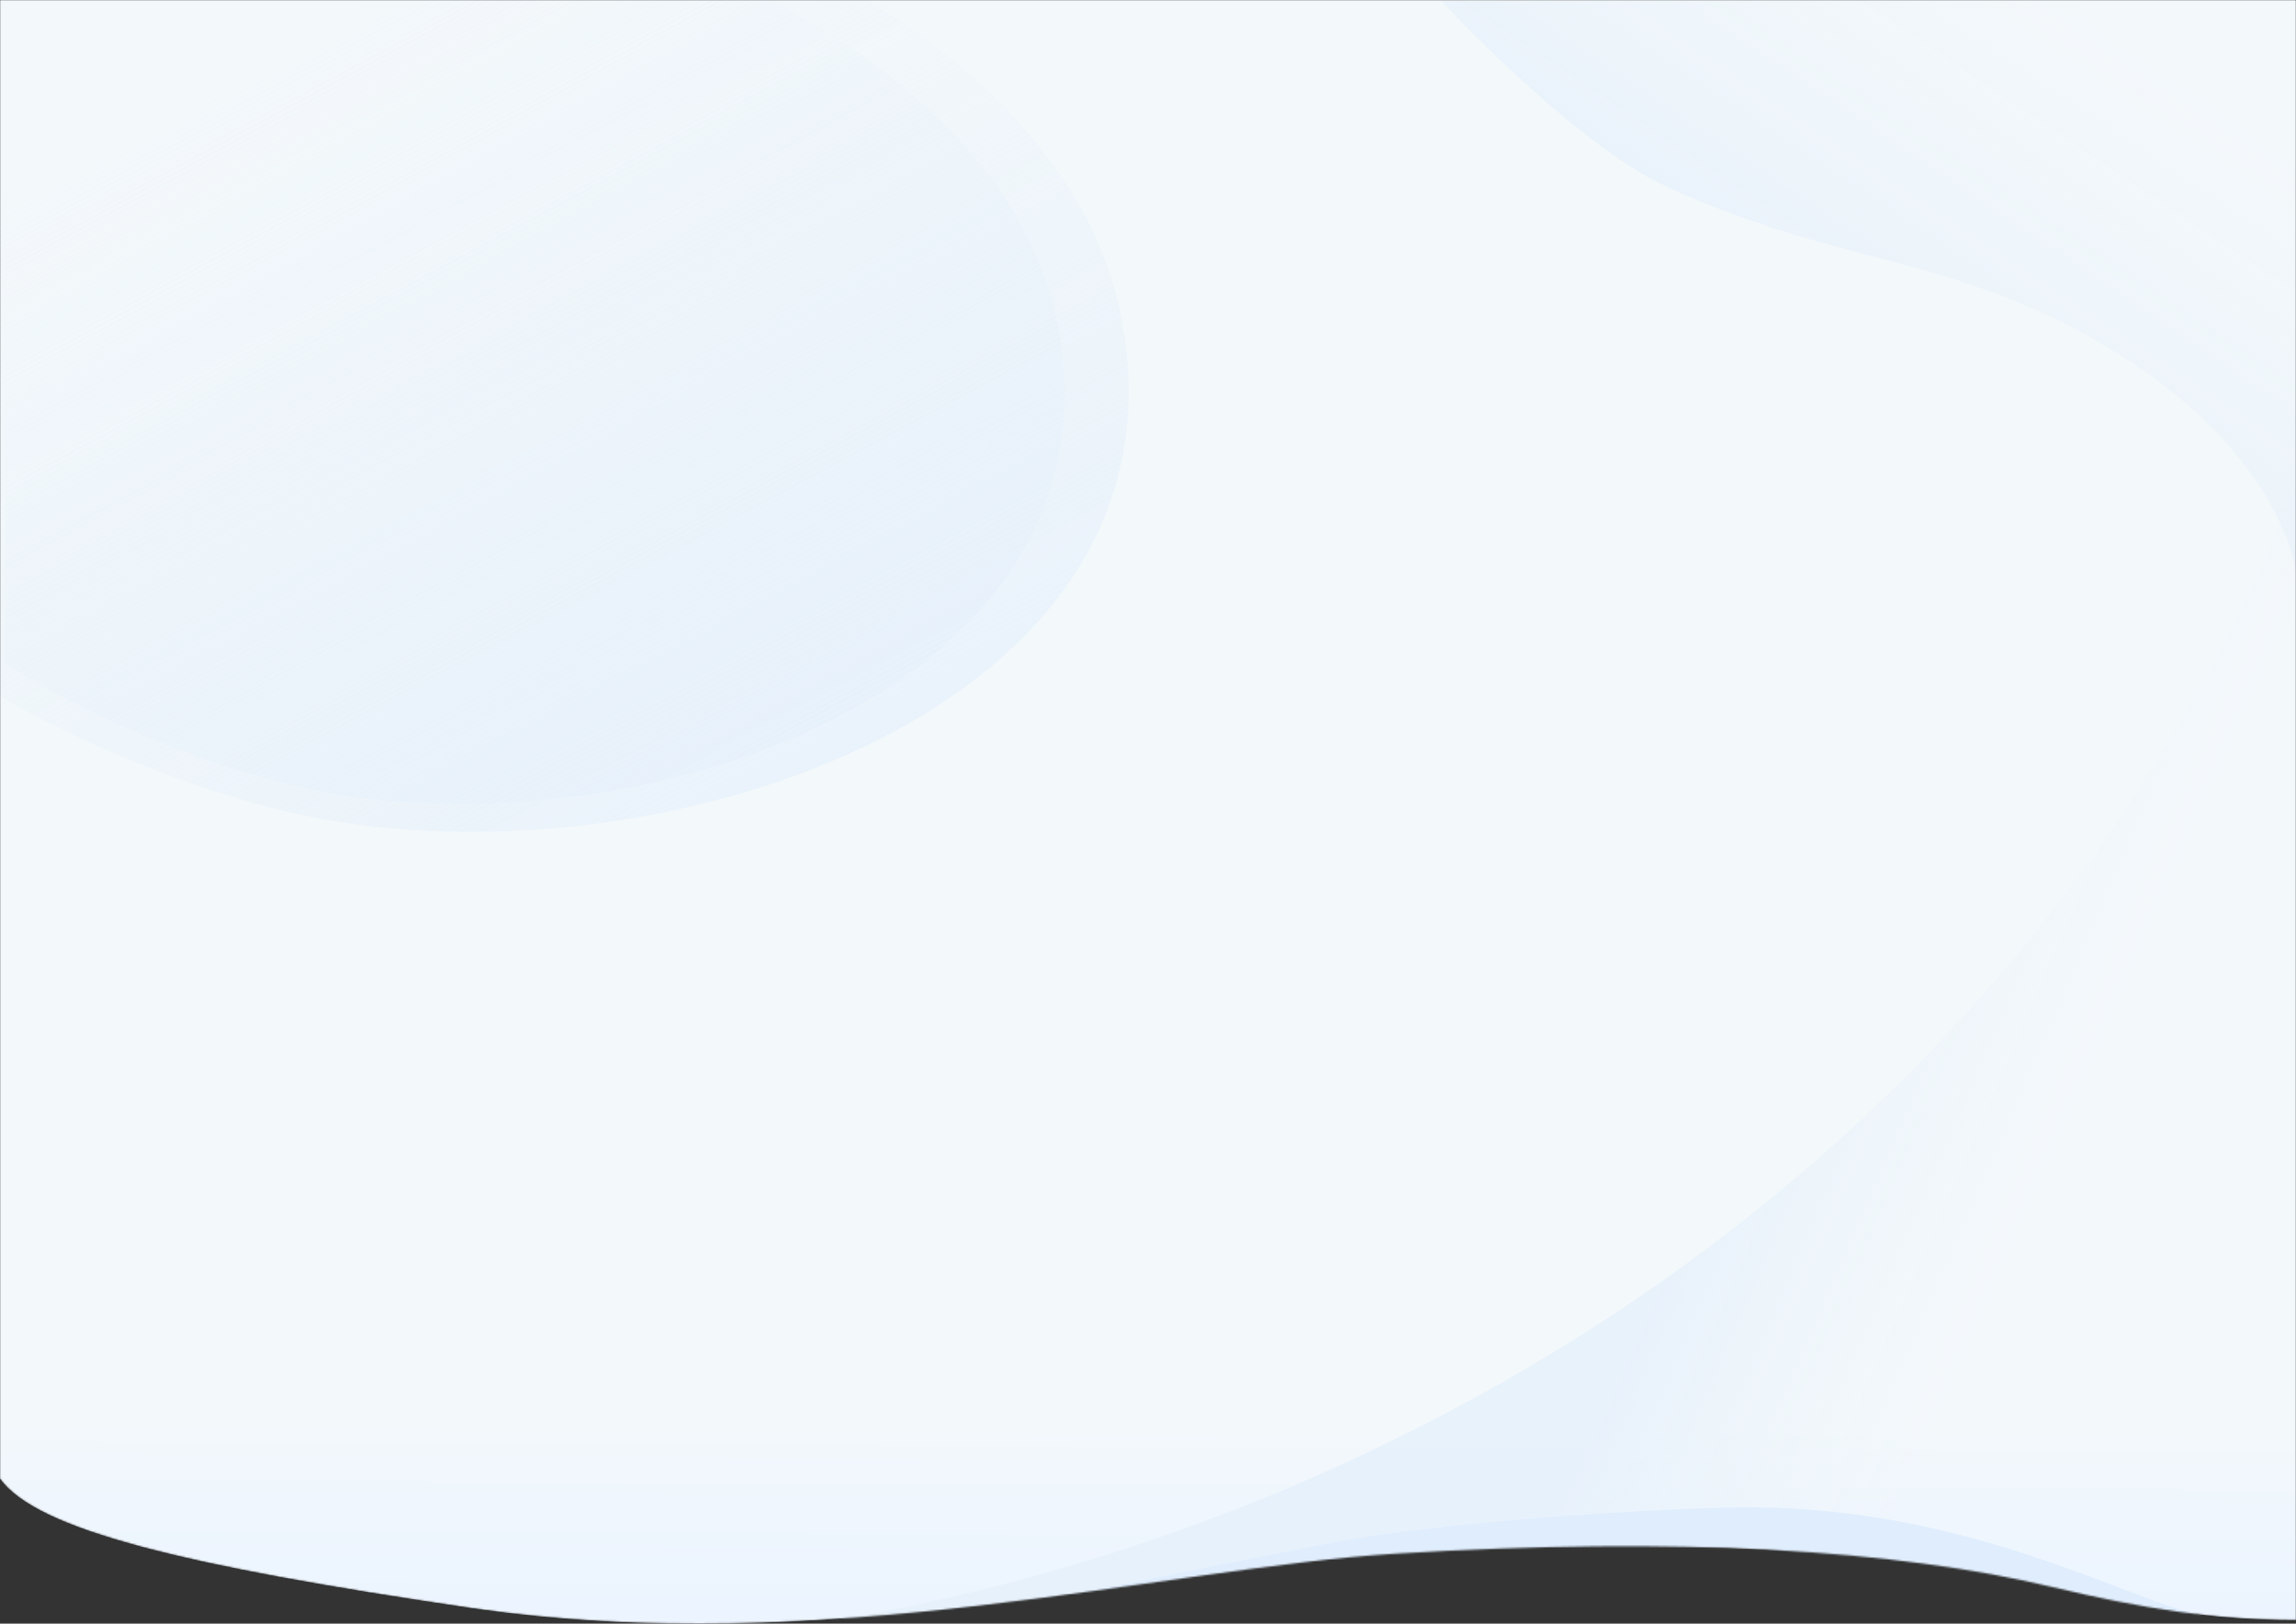 <svg width="100%" height="100%" viewBox="0 0 1321 934" fill="none"  preserveAspectRatio="none" xmlns="http://www.w3.org/2000/svg">
<rect x="0" y="0" width="1321" height="934" fill="#333333" stroke="none"/>
<mask id="mask0" mask-type="alpha" maskUnits="userSpaceOnUse" x="0" y="0" width="100%" height="100%">
<path d="M269.975 924.817C106.101 900.707 21.237 880.115 0 850.543V0H1321V931.878C1273.79 931.878 1232.99 925.412 1180.28 912.809C1091.92 891.681 966.686 883.703 803.051 893.74C669.401 901.937 474.863 954.961 269.975 924.817Z" fill="url(#paint0_linear)"/>
</mask>
<g mask="url(#mask0)">
<path d="M269.975 924.817C106.101 900.707 21.237 880.115 0 850.543V0H1321V931.878C1273.79 931.878 1232.99 925.412 1180.28 912.809C1091.92 891.681 966.686 883.703 803.051 893.74C669.401 901.937 474.863 954.961 269.975 924.817Z" fill="url(#paint1_linear)"/>
<path d="M269.975 924.817C106.101 900.707 21.237 880.115 0 850.543V0H1321V931.878C1273.79 931.878 1232.99 925.412 1180.28 912.809C1091.92 891.681 966.686 883.703 803.051 893.74C669.401 901.937 474.863 954.961 269.975 924.817Z" fill="url(#paint2_linear)"/>
<path opacity="0.8" d="M1321 279.899C1156.8 687.207 779.352 885.845 468.025 934H1321V279.899Z" fill="url(#paint3_linear)"/>
<path opacity="0.8" d="M959.837 107.846C905.73 83.253 829.272 0.501 829.272 0.501H1321V329.056C1321 329.056 1312.97 254.818 1200.08 192.618C1117.11 146.907 1055.85 151.486 959.837 107.846Z" fill="url(#paint4_linear)"/>
<path opacity="0.9" d="M607.441 182.045C581.388 62.24 441.961 0 441.961 0H2.994V381.527C2.994 381.527 66.452 424.597 160.051 449.657C345.161 499.217 655.746 404.173 607.441 182.045Z" fill="url(#paint5_linear)"/>
<path opacity="0.8" d="M643.911 176.805C615.511 47.904 463.529 -19.061 463.529 -19.061H-14.969V391.432C-14.969 391.432 54.205 437.772 156.232 464.734C358.012 518.057 696.566 415.798 643.911 176.805Z" fill="url(#paint6_linear)"/>
<path d="M991.801 867.286C1126.54 863.361 1219.79 918.952 1267.11 929.485C1206.89 924.963 1144.94 901.897 1000.39 890.127C894.497 889.514 596.877 924.869 534.476 932.543C531.703 932.927 528.988 933.28 526.313 933.603C519.567 934.417 523.141 933.937 534.476 932.543C577.185 926.624 633.543 913.257 767.25 887.35C817.067 877.698 919.784 869.383 991.801 867.286Z" fill="#DFEDFD"/>
</g>
<defs>
<linearGradient id="paint0_linear" x1="660.5" y1="0" x2="660.5" y2="934" gradientUnits="userSpaceOnUse">
<stop stop-color="white"/>
<stop offset="1" stop-color="#ECF4F9"/>
</linearGradient>
<linearGradient id="paint1_linear" x1="660.5" y1="0" x2="660.5" y2="934" gradientUnits="userSpaceOnUse">
<stop stop-color="white"/>
<stop offset="1" stop-color="#ECF4F9"/>
</linearGradient>
<linearGradient id="paint2_linear" x1="660.958" y1="817.626" x2="660.408" y2="934" gradientUnits="userSpaceOnUse">
<stop stop-color="#F3F8FB"/>
<stop offset="1" stop-color="#EBF4FF"/>
</linearGradient>
<linearGradient id="paint3_linear" x1="1010.55" y1="606.95" x2="1178.07" y2="679.715" gradientUnits="userSpaceOnUse">
<stop stop-color="#E5F0FB"/>
<stop offset="1" stop-color="#ECF4F9" stop-opacity="0"/>
</linearGradient>
<linearGradient id="paint4_linear" x1="1155.48" y1="277.39" x2="1294.21" y2="70.104" gradientUnits="userSpaceOnUse">
<stop stop-color="#E5F0FB"/>
<stop offset="1" stop-color="#ECF4F9" stop-opacity="0"/>
</linearGradient>
<linearGradient id="paint5_linear" x1="572.76" y1="435.3" x2="316.865" y2="-39.975" gradientUnits="userSpaceOnUse">
<stop stop-color="#E5F0FB"/>
<stop offset="1" stop-color="#ECF4F9" stop-opacity="0"/>
</linearGradient>
<linearGradient id="paint6_linear" x1="606.106" y1="449.287" x2="332.771" y2="-65.049" gradientUnits="userSpaceOnUse">
<stop stop-color="#E5F0FB"/>
<stop offset="1" stop-color="#ECF4F9" stop-opacity="0"/>
</linearGradient>
</defs>
</svg>
